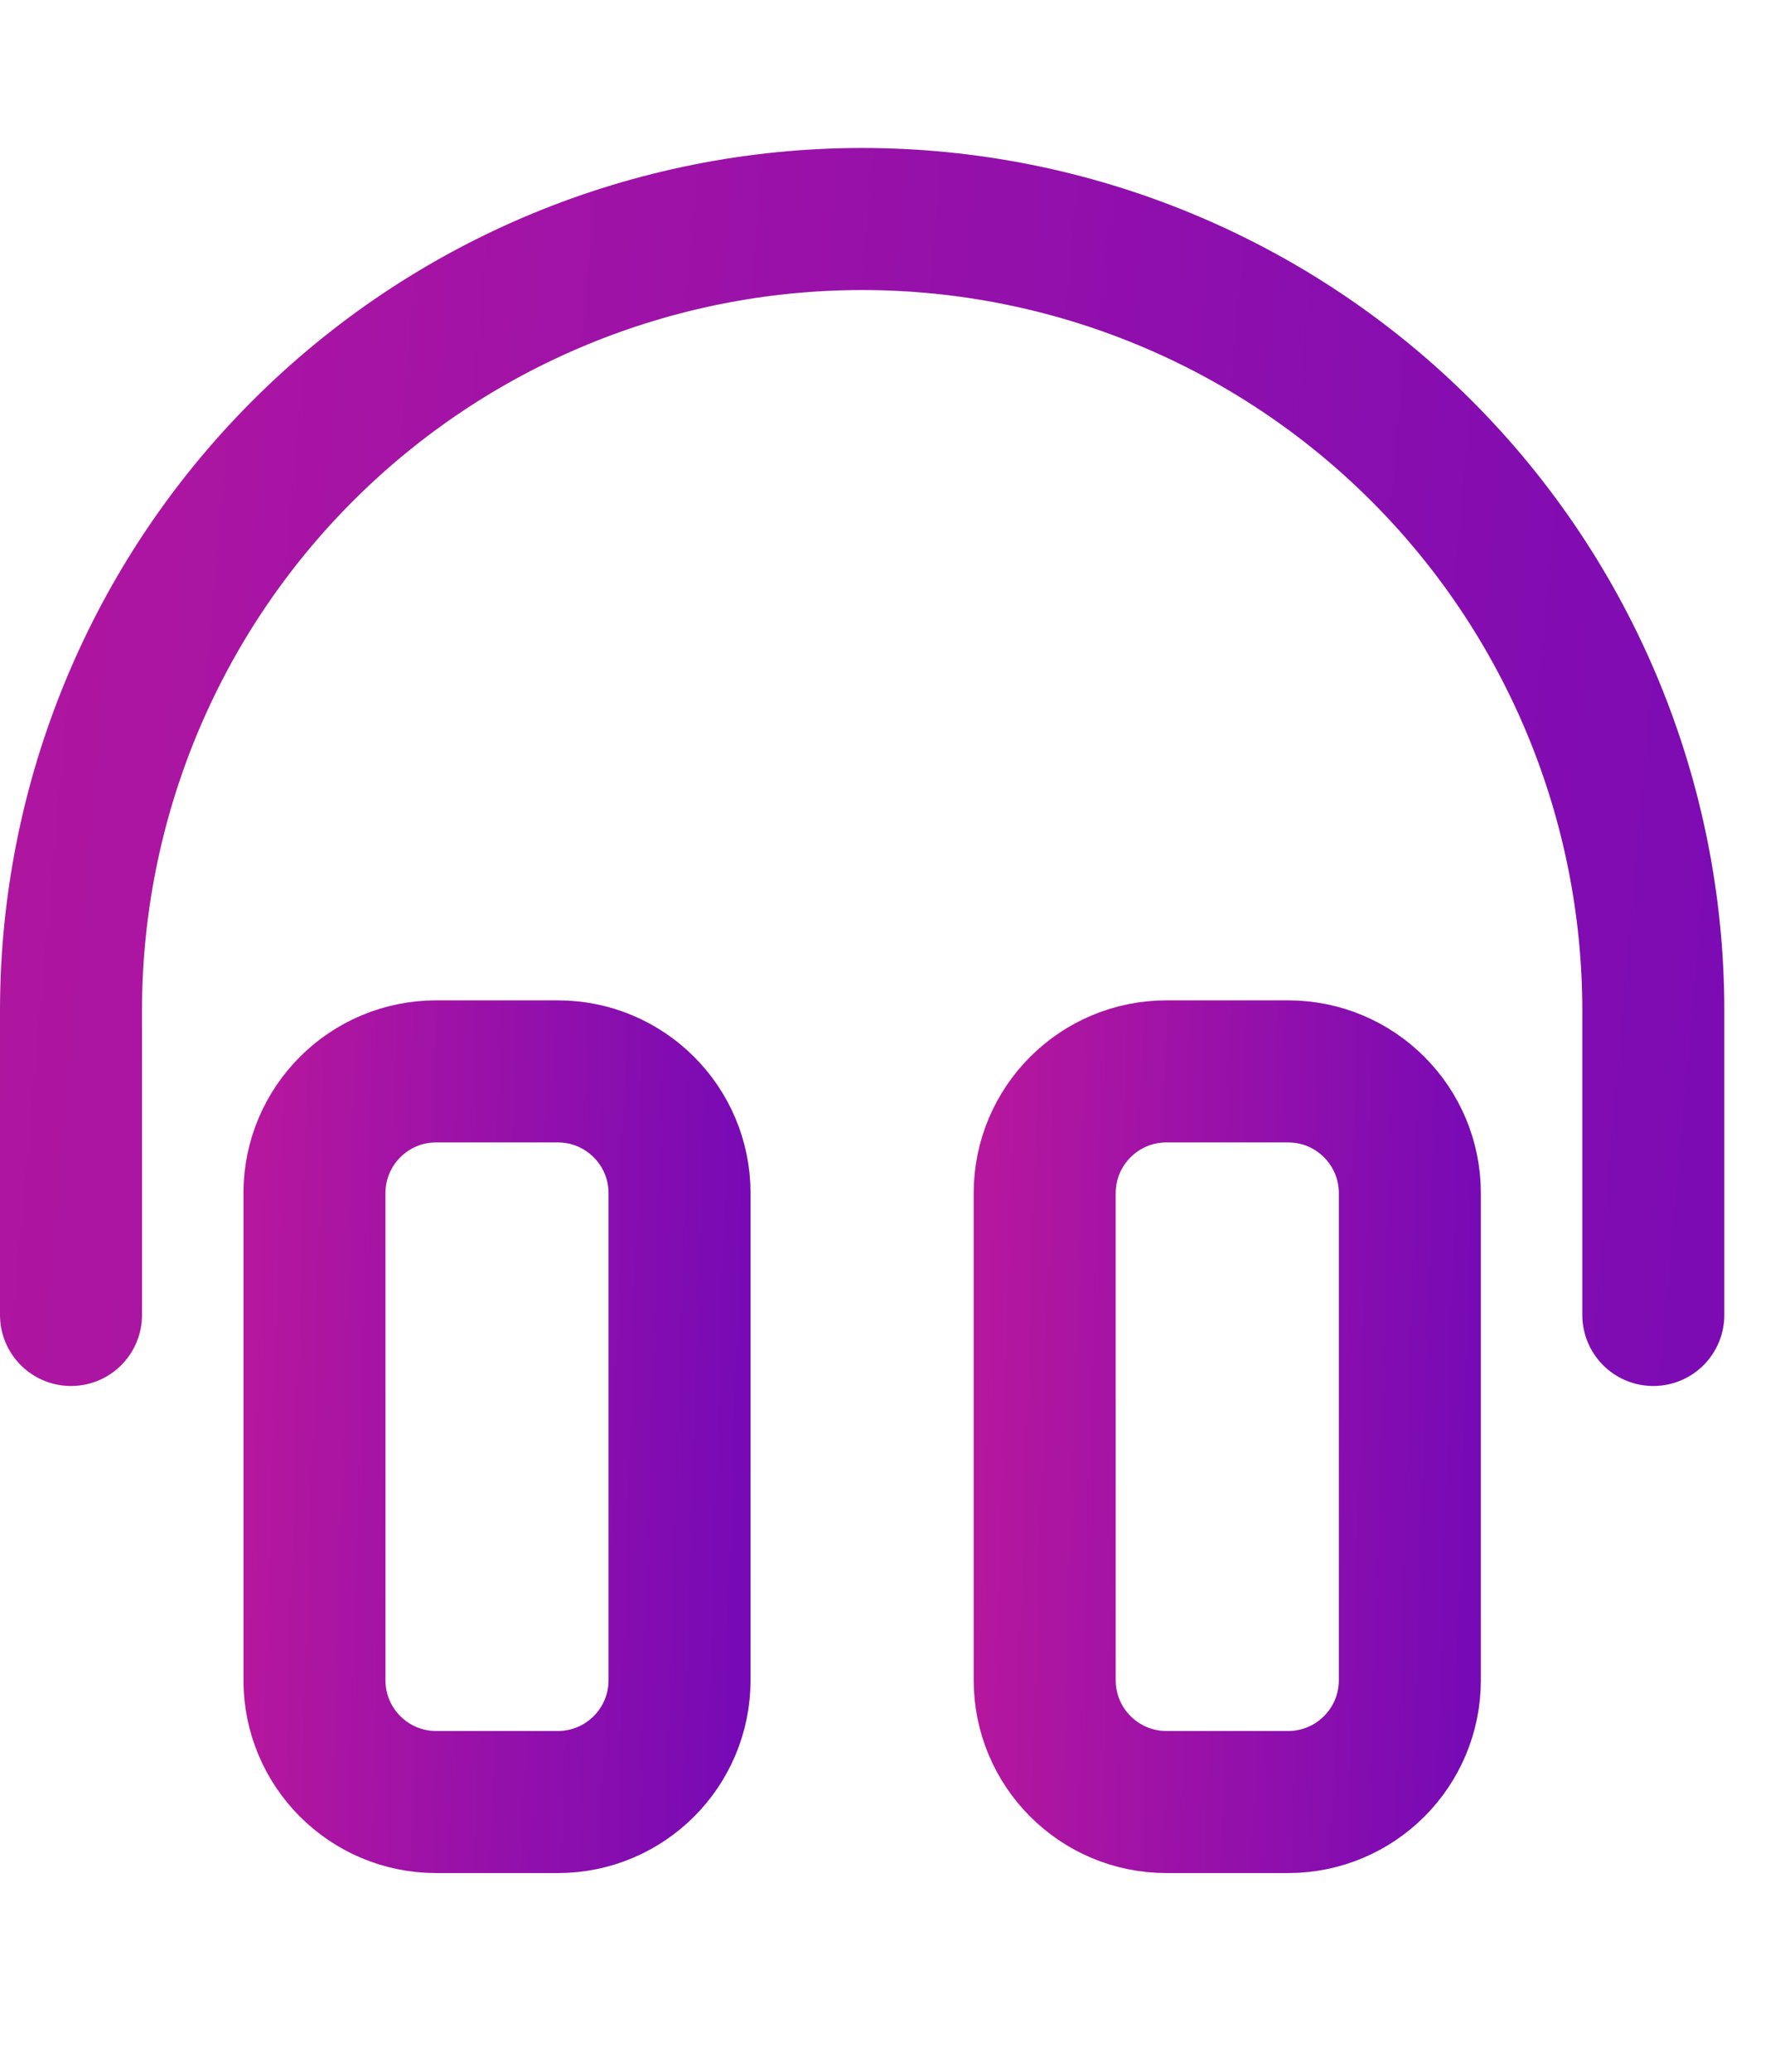 <svg width="30" height="35" viewBox="0 0 25 25" fill="none" xmlns="http://www.w3.org/2000/svg">
<path d="M7.857 13H6.143C5.196 13 4.429 13.768 4.429 14.714V21.571C4.429 22.518 5.196 23.286 6.143 23.286H7.857C8.804 23.286 9.571 22.518 9.571 21.571V14.714C9.571 13.768 8.804 13 7.857 13Z" stroke="url(#paint0_linear_7_906)" stroke-width="2" stroke-linecap="round" stroke-linejoin="round"/>
<path d="M18.143 13H16.429C15.482 13 14.714 13.768 14.714 14.714V21.571C14.714 22.518 15.482 23.286 16.429 23.286H18.143C19.09 23.286 19.857 22.518 19.857 21.571V14.714C19.857 13.768 19.09 13 18.143 13Z" stroke="url(#paint1_linear_7_906)" stroke-width="2" stroke-linecap="round" stroke-linejoin="round"/>
<path d="M1 16.429V12.143C1 9.188 2.174 6.353 4.264 4.264C6.353 2.174 9.188 1 12.143 1C15.098 1 17.932 2.174 20.022 4.264C22.112 6.353 23.286 9.188 23.286 12.143V16.429" stroke="url(#paint2_linear_7_906)" stroke-width="2" stroke-linecap="round" stroke-linejoin="round"/>
<defs>
<linearGradient id="paint0_linear_7_906" x1="3.765" y1="11.418" x2="11.25" y2="11.647" gradientUnits="userSpaceOnUse">
<stop stop-color="#B5179E"/>
<stop offset="1" stop-color="#7209B7"/>
</linearGradient>
<linearGradient id="paint1_linear_7_906" x1="14.051" y1="11.418" x2="21.536" y2="11.647" gradientUnits="userSpaceOnUse">
<stop stop-color="#B5179E"/>
<stop offset="1" stop-color="#7209B7"/>
</linearGradient>
<linearGradient id="paint2_linear_7_906" x1="-1.873" y1="-1.374" x2="30.339" y2="1.48" gradientUnits="userSpaceOnUse">
<stop stop-color="#B5179E"/>
<stop offset="1" stop-color="#7209B7"/>
</linearGradient>
</defs>
</svg>
